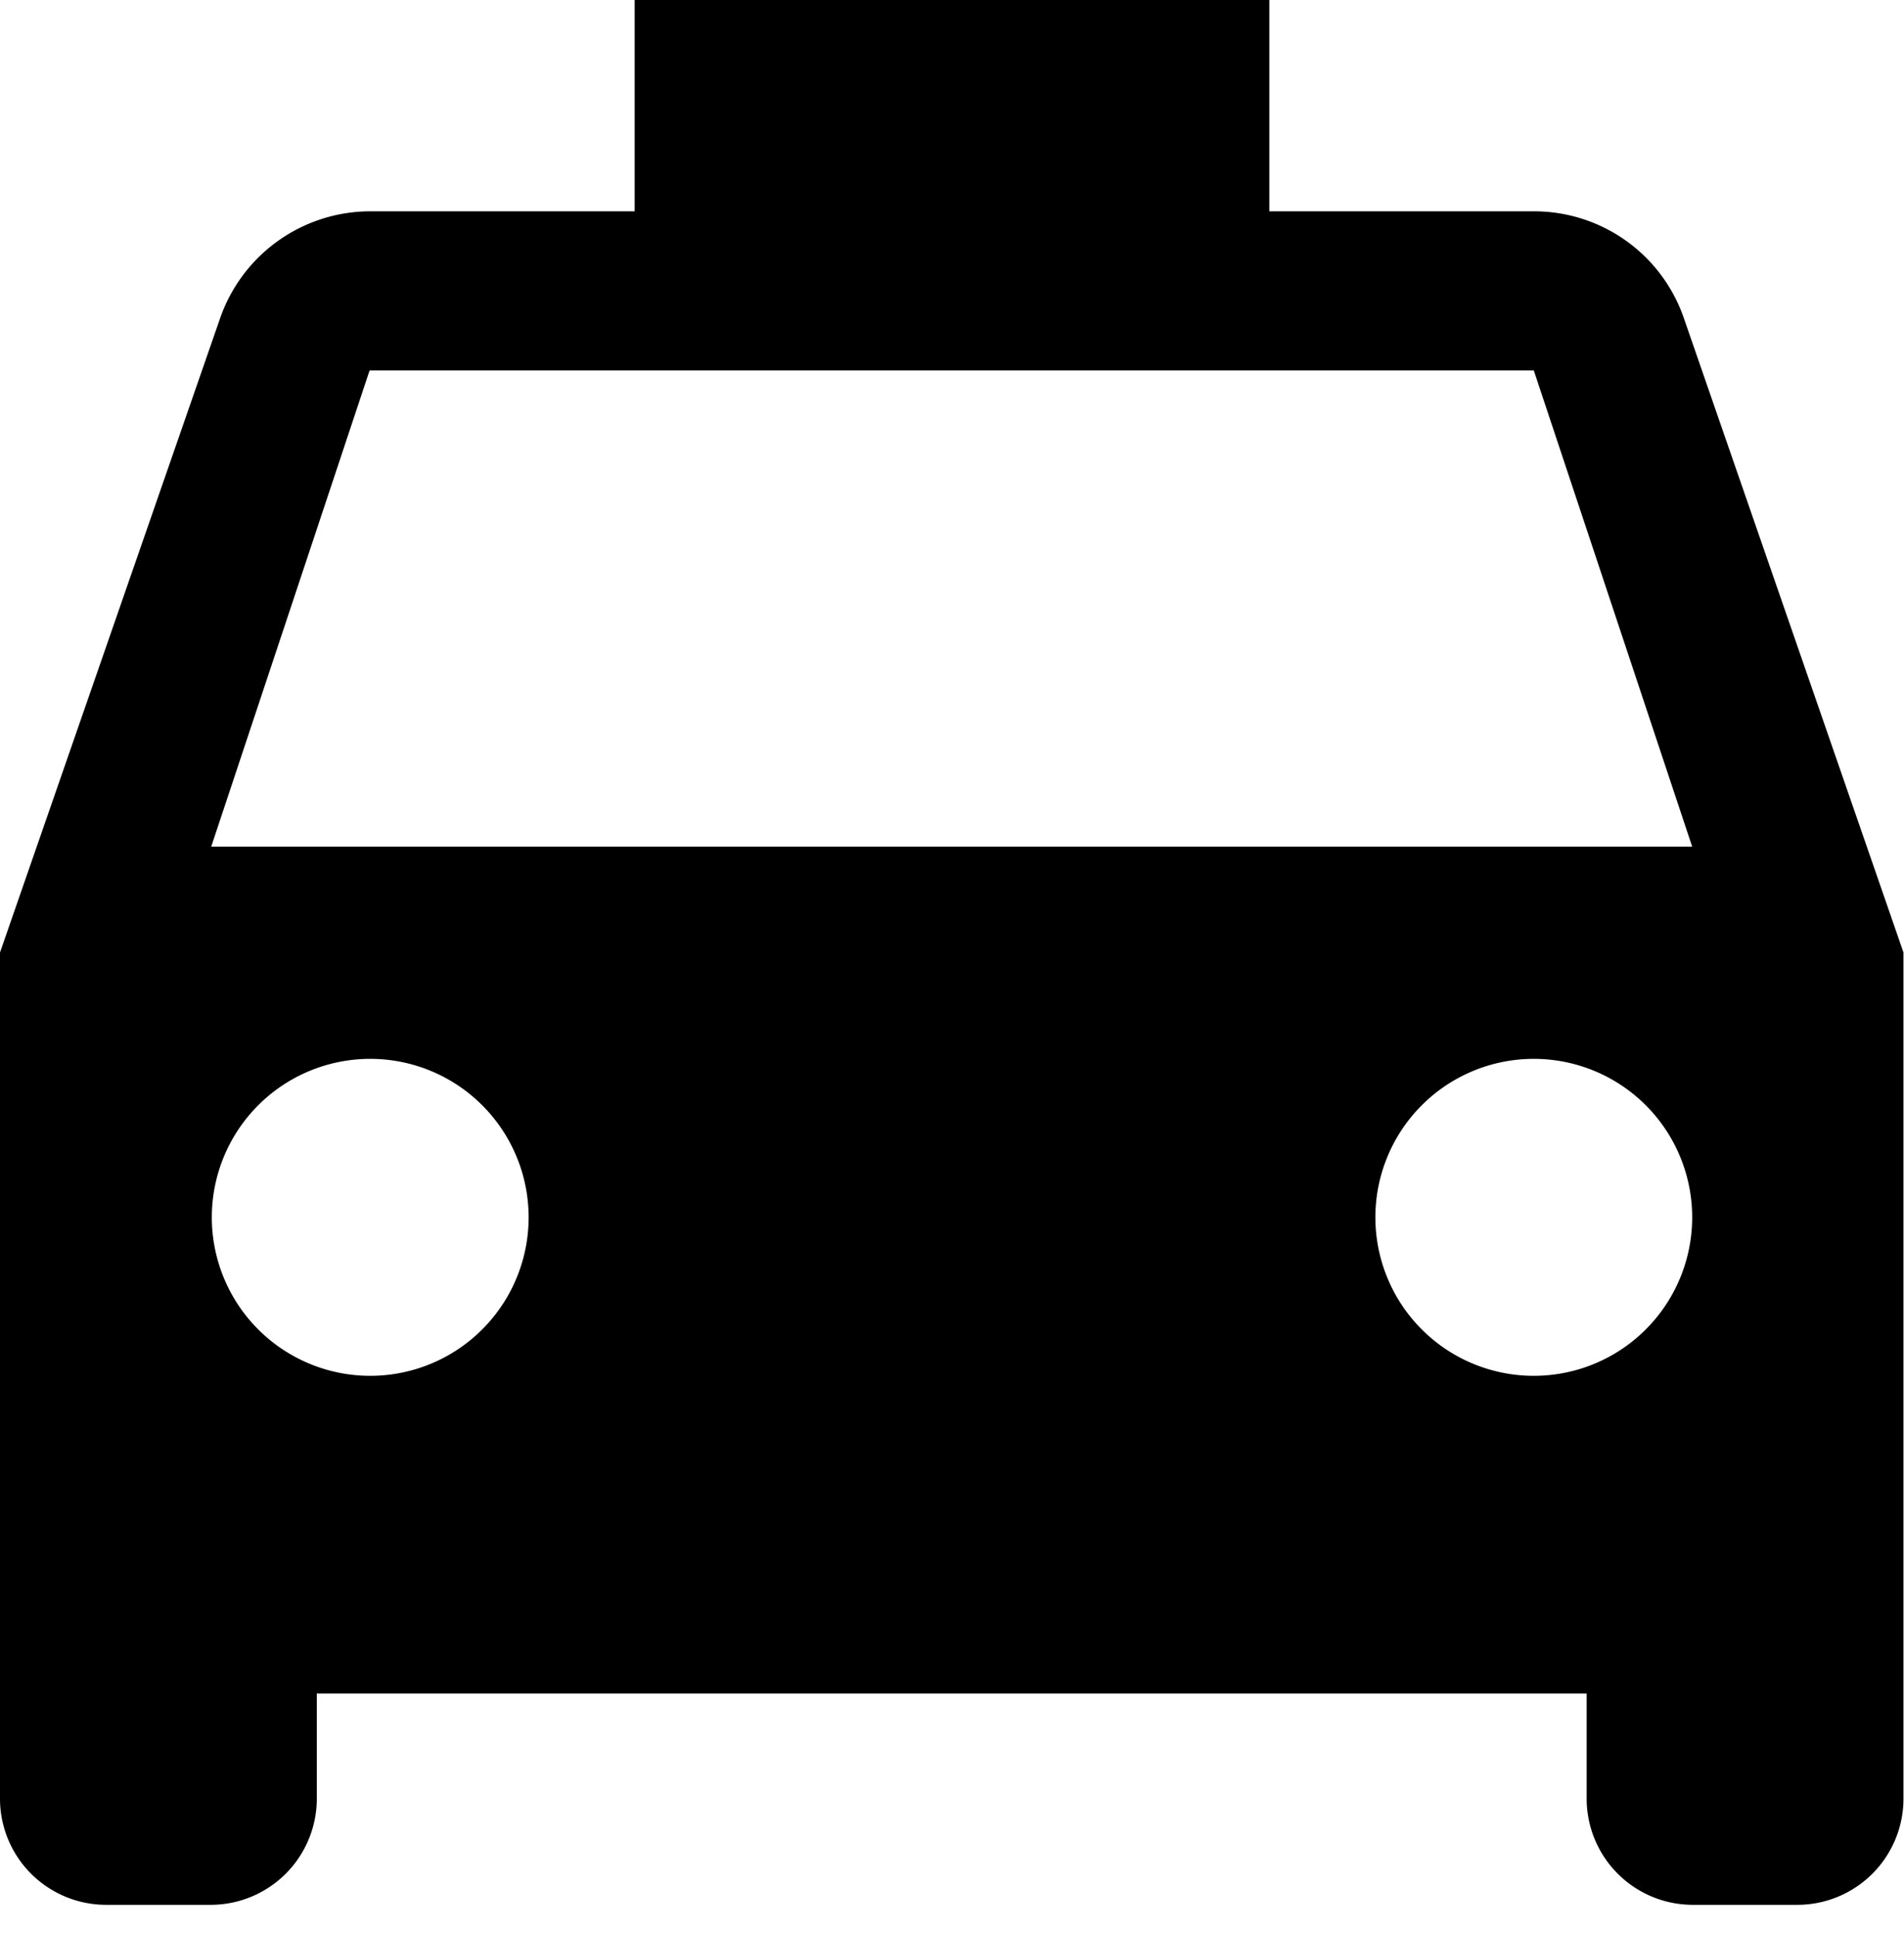<svg xmlns="http://www.w3.org/2000/svg" width="21.636" height="22" viewBox="0 0 21.636 22"><path d="M22.136,6.618A1.8,1.8,0,0,0,20.429,5.4H17.424V3H10.212V5.4H7.207A1.808,1.808,0,0,0,5.5,6.618L3,13.818v9.616a1.206,1.206,0,0,0,1.2,1.2H5.4a1.206,1.206,0,0,0,1.2-1.2v-1.2H21.03v1.2a1.206,1.206,0,0,0,1.2,1.2h1.2a1.206,1.206,0,0,0,1.2-1.2V13.818ZM7.207,18.626a1.8,1.8,0,1,1,1.8-1.8A1.8,1.8,0,0,1,7.207,18.626Zm13.222,0a1.8,1.8,0,1,1,1.8-1.8A1.8,1.8,0,0,1,20.429,18.626ZM5.4,12.616l1.8-5.409H20.429l1.8,5.409Z" transform="translate(-3 -3)"/></svg>